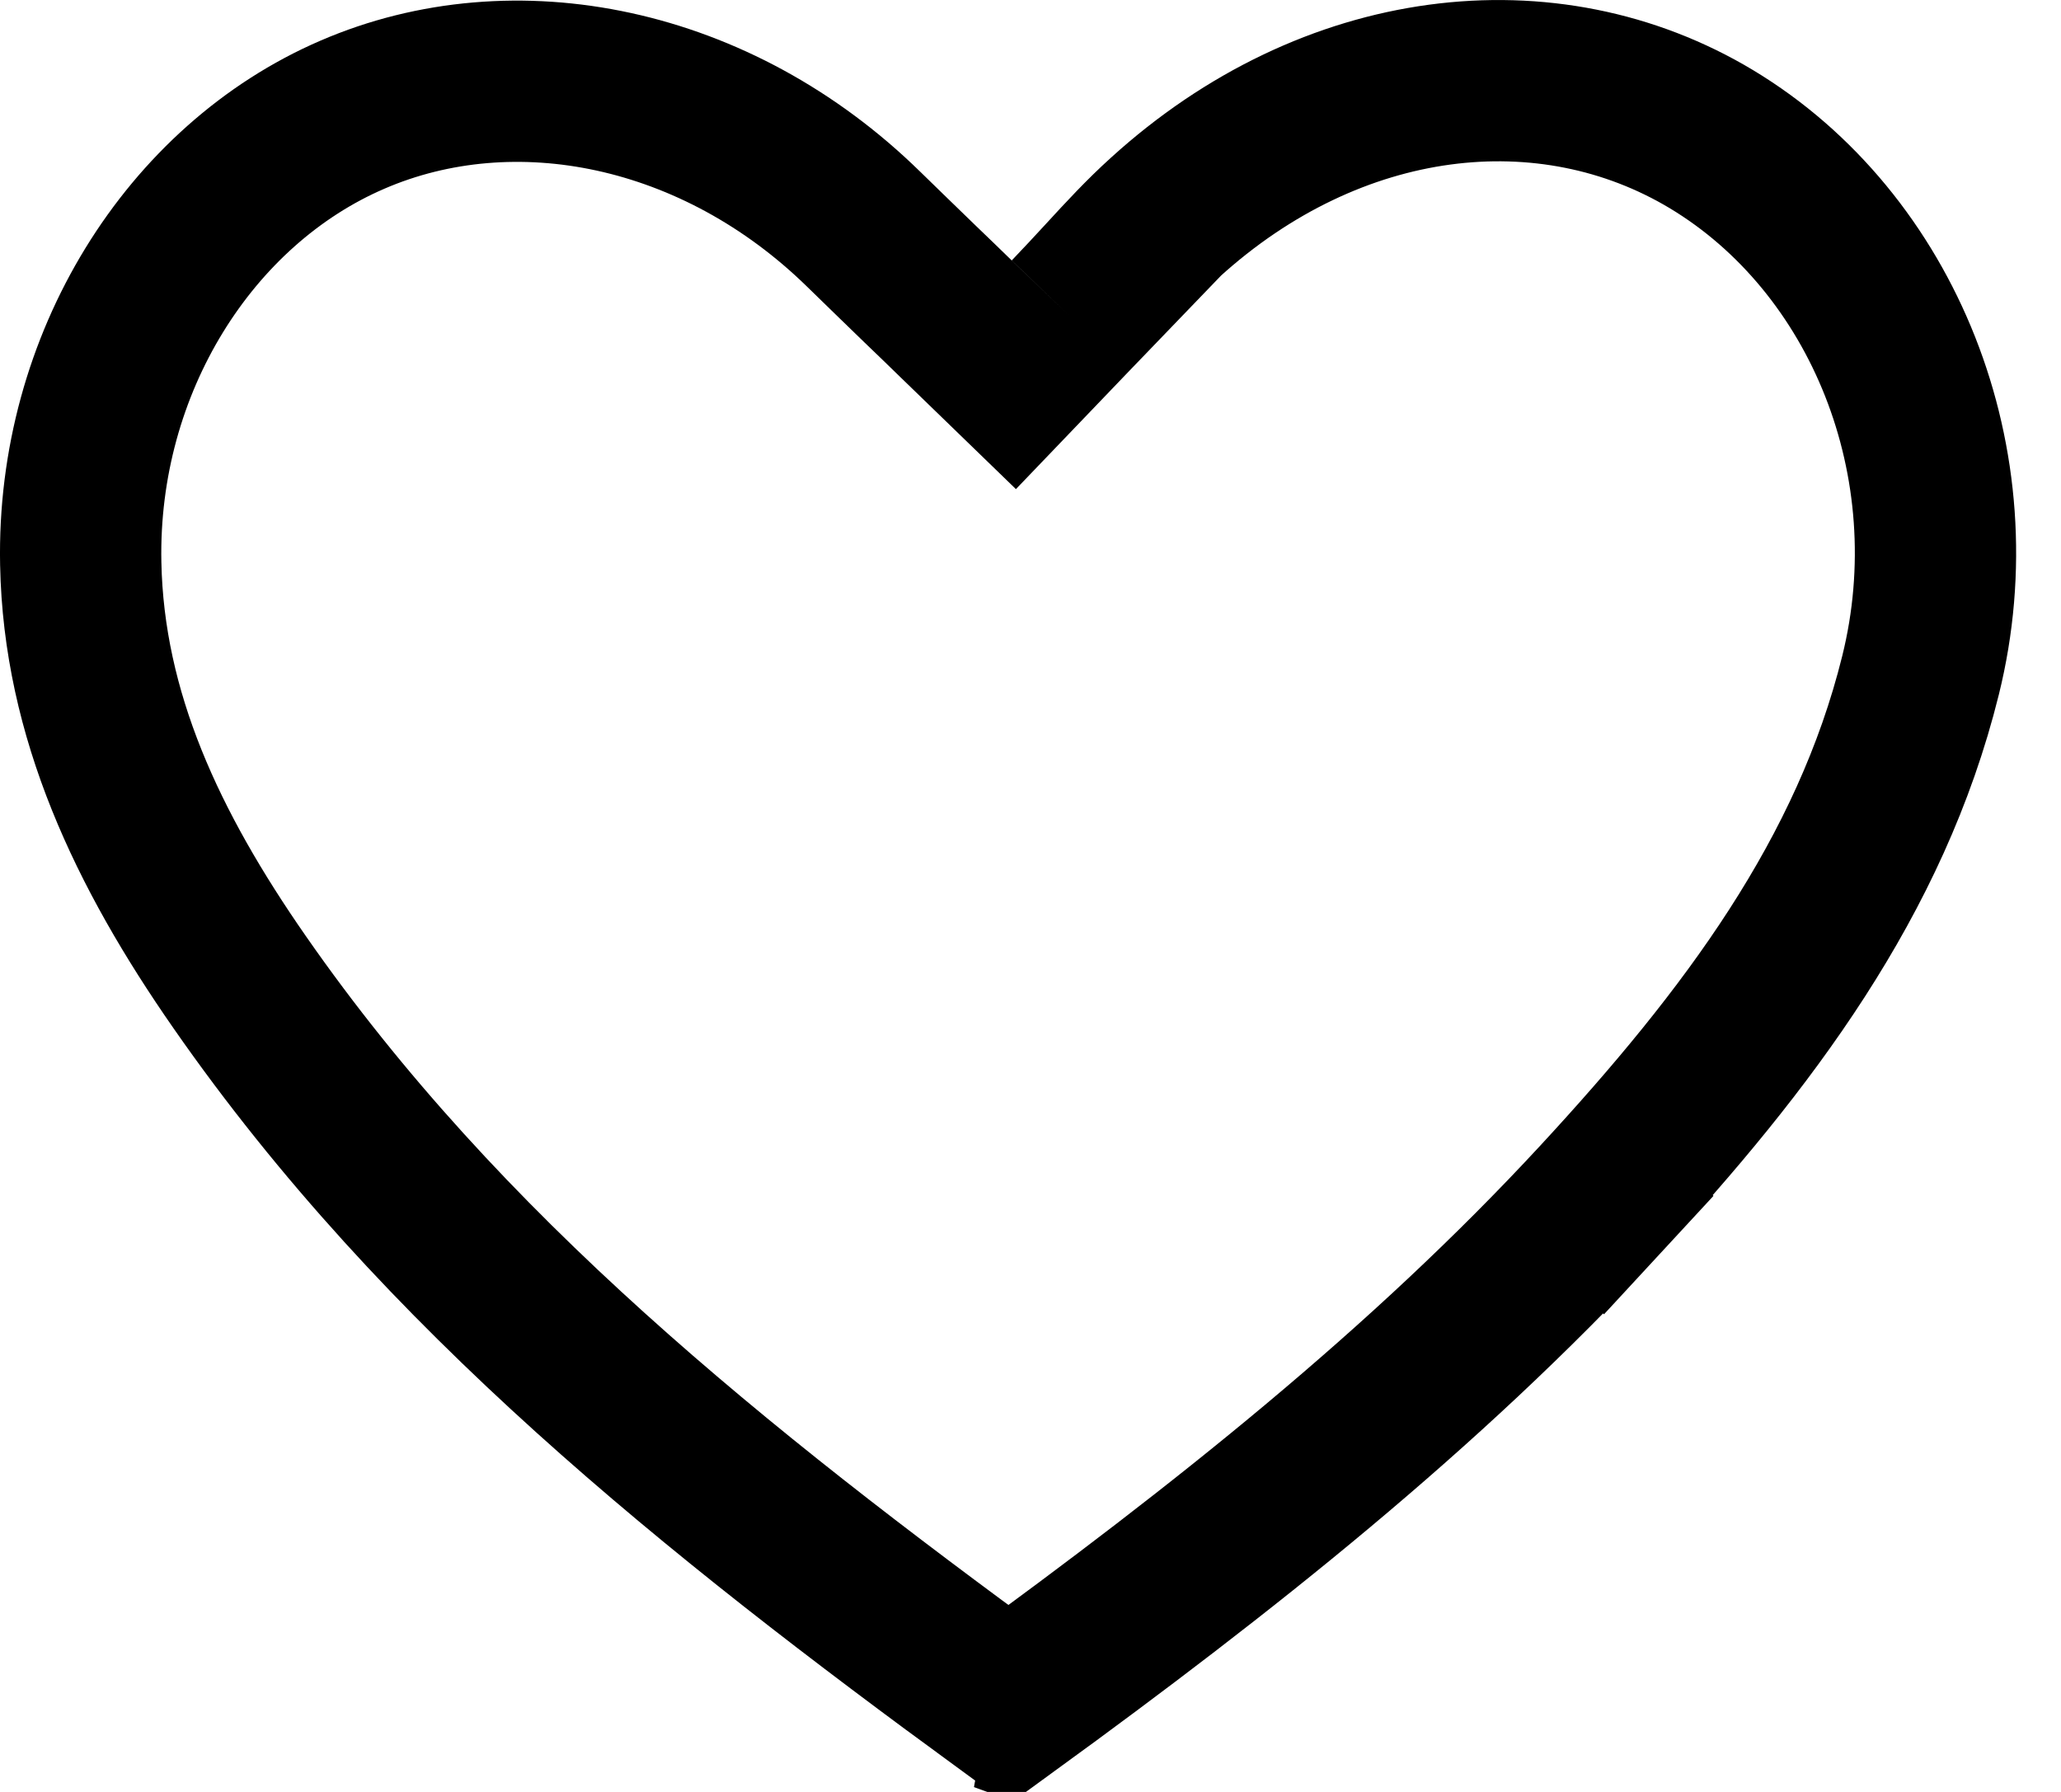 <svg width="23" height="20" viewBox="0 0 23 20" fill="none" xmlns="http://www.w3.org/2000/svg">
<path d="M17.85 13.397C15.895 15.512 13.631 17.299 11.253 19.03C7.99 16.644 4.931 14.207 2.676 10.964C1.643 9.48 0.934 7.98 0.901 6.288C0.857 4.056 2.119 2.062 3.933 1.28C5.742 0.498 8.001 0.954 9.641 2.561C9.846 2.762 10.055 2.963 10.274 3.176C10.4 3.297 10.53 3.422 10.664 3.553L11.314 4.183L11.94 3.53M17.85 13.397L18.511 14.008M17.85 13.397C19.509 11.602 20.875 9.787 21.432 7.539C22.02 5.172 21.015 2.707 19.1 1.554C17.278 0.459 14.865 0.733 13.002 2.427M11.94 3.53C12.085 3.379 12.212 3.241 12.332 3.111C12.561 2.862 12.763 2.643 13.002 2.427M11.94 3.53L13.002 2.427M11.176 19.1L11.183 19.1C11.19 19.1 11.204 19.1 11.225 19.102C11.245 19.105 11.281 19.11 11.328 19.125C11.373 19.14 11.444 19.169 11.521 19.225L11.176 19.1Z" stroke="black" stroke-width="1.8"/>
</svg>
